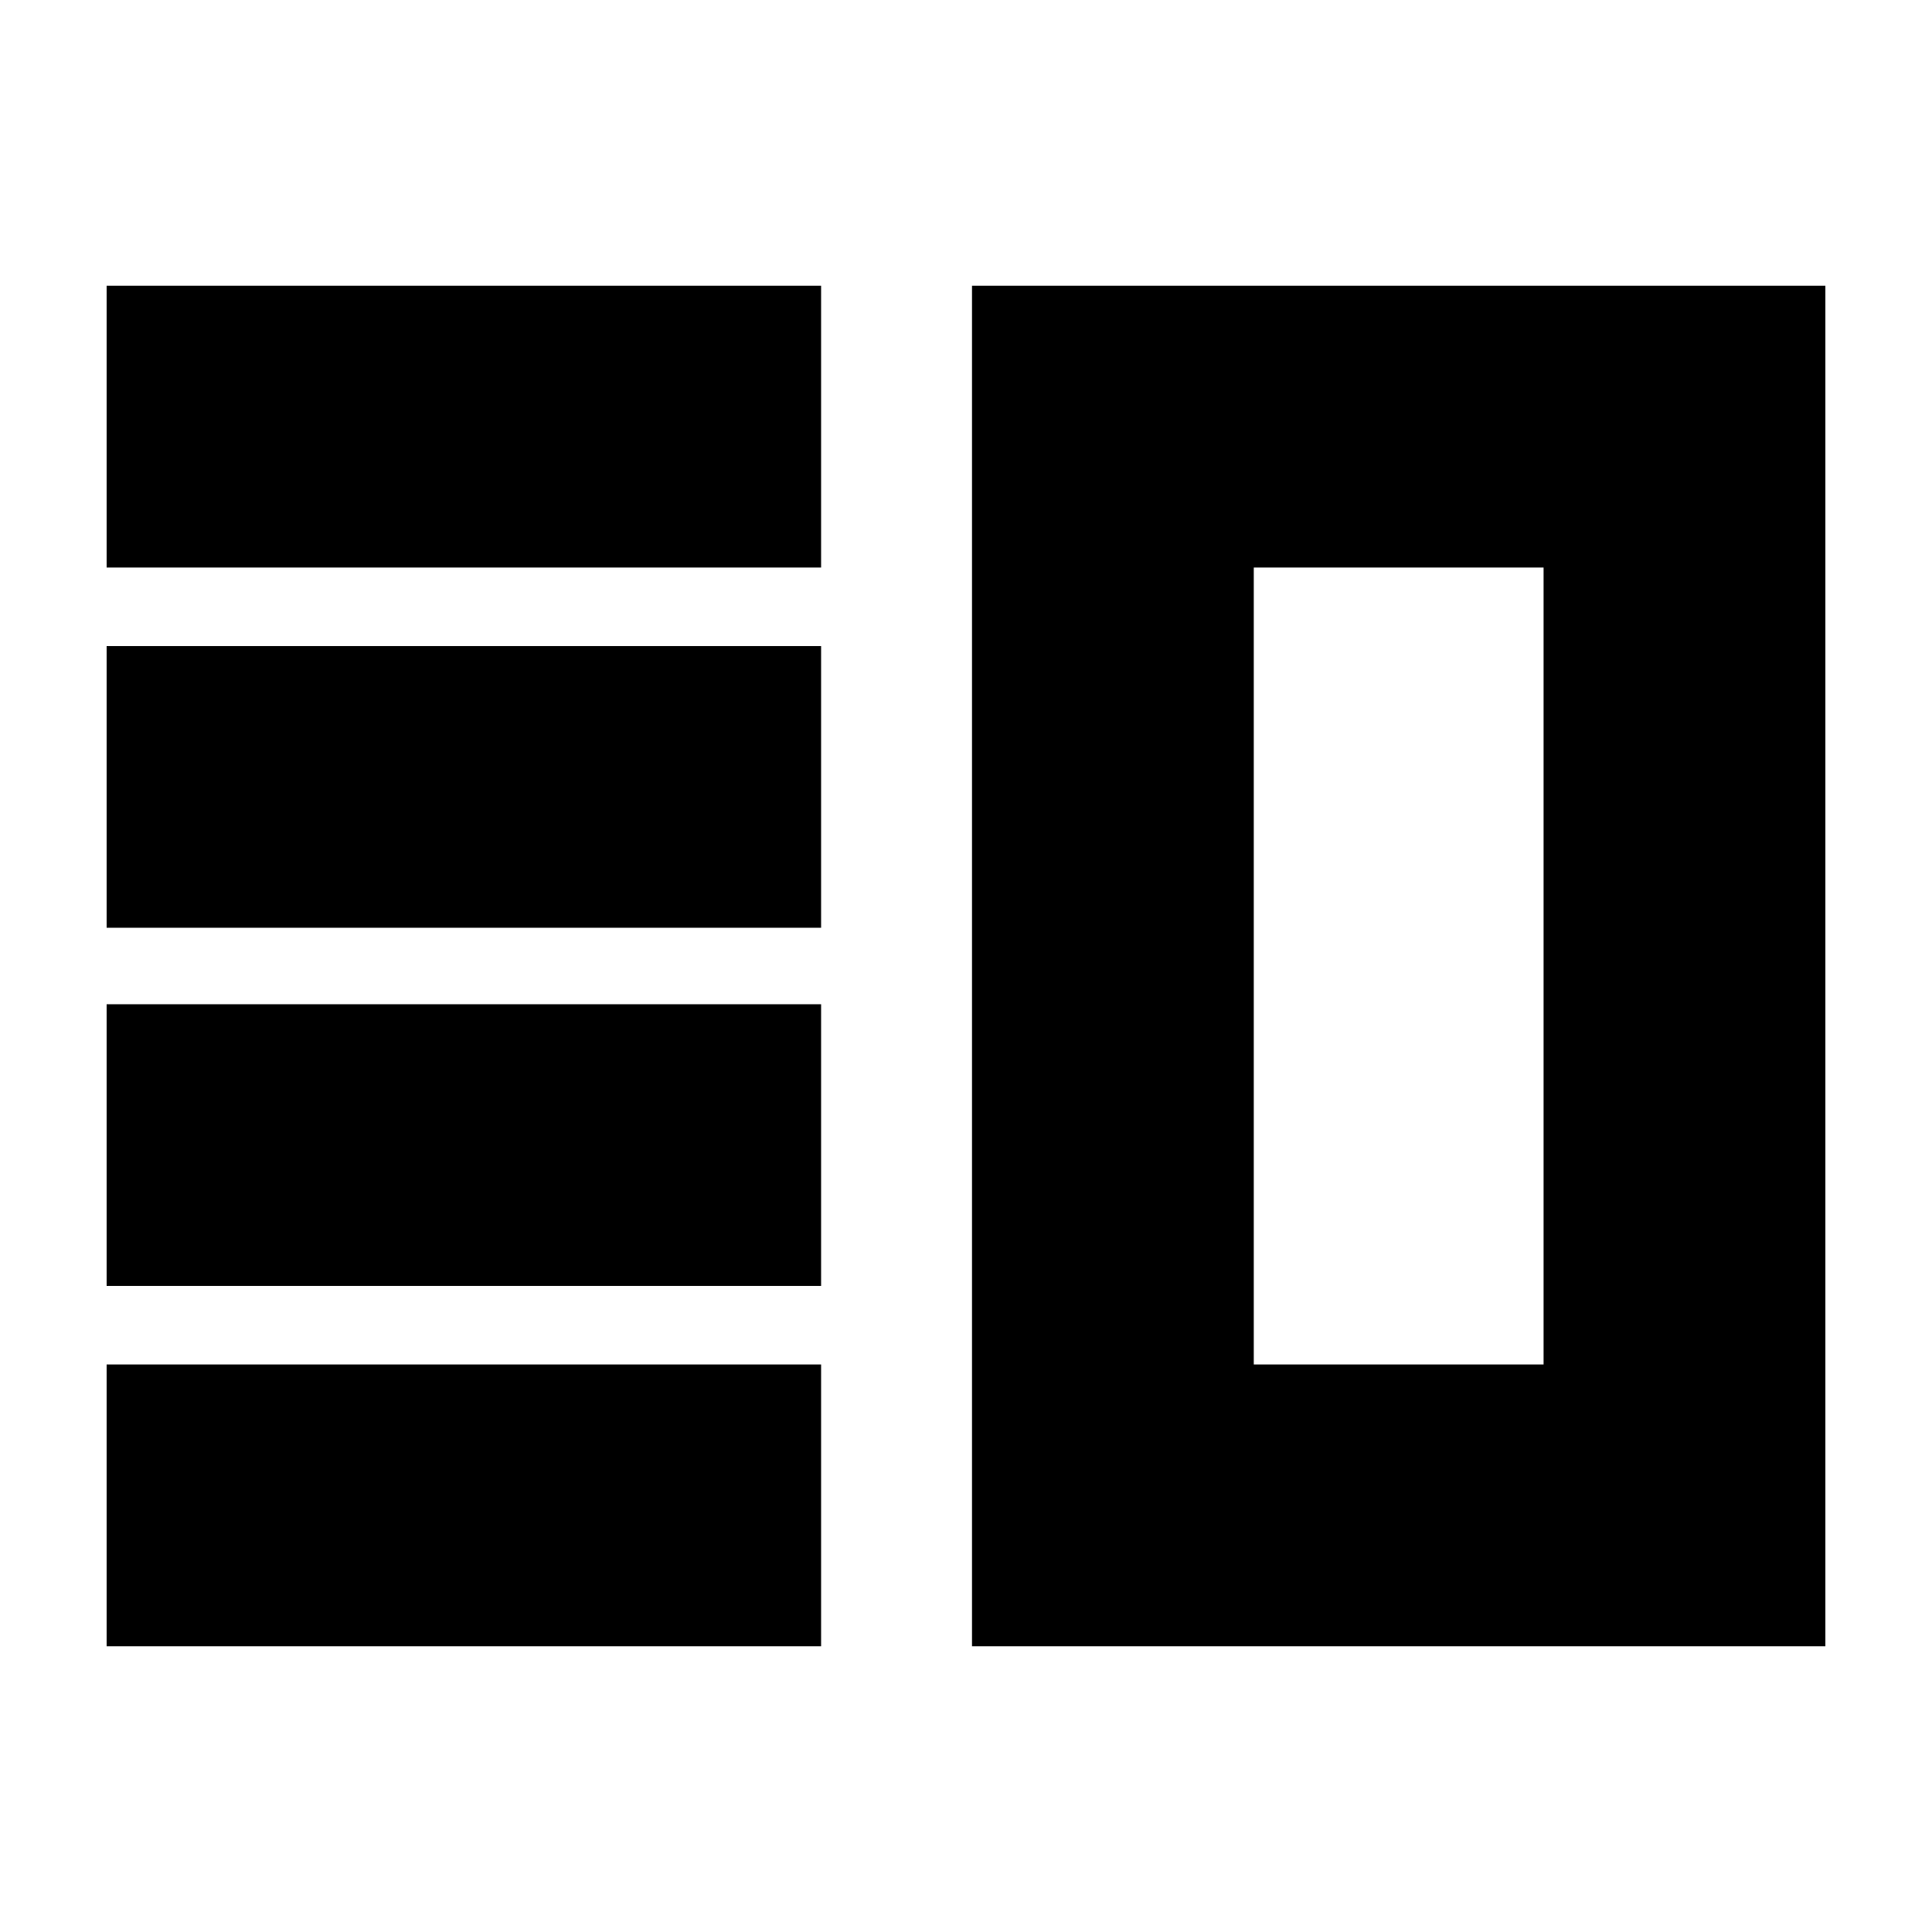 <svg xmlns="http://www.w3.org/2000/svg" height="20" width="20"><path d="M1.104 10.396V13.312H8.5V10.396ZM1.104 14.125V17.042H8.5V14.125ZM1.104 6.688V9.604H8.5V6.688ZM1.104 2.958V5.875H8.5V2.958ZM12.979 5.875V14.125ZM10.062 2.958H18.896V17.042H10.062ZM12.979 5.875V14.125H15.979V5.875Z"/></svg>